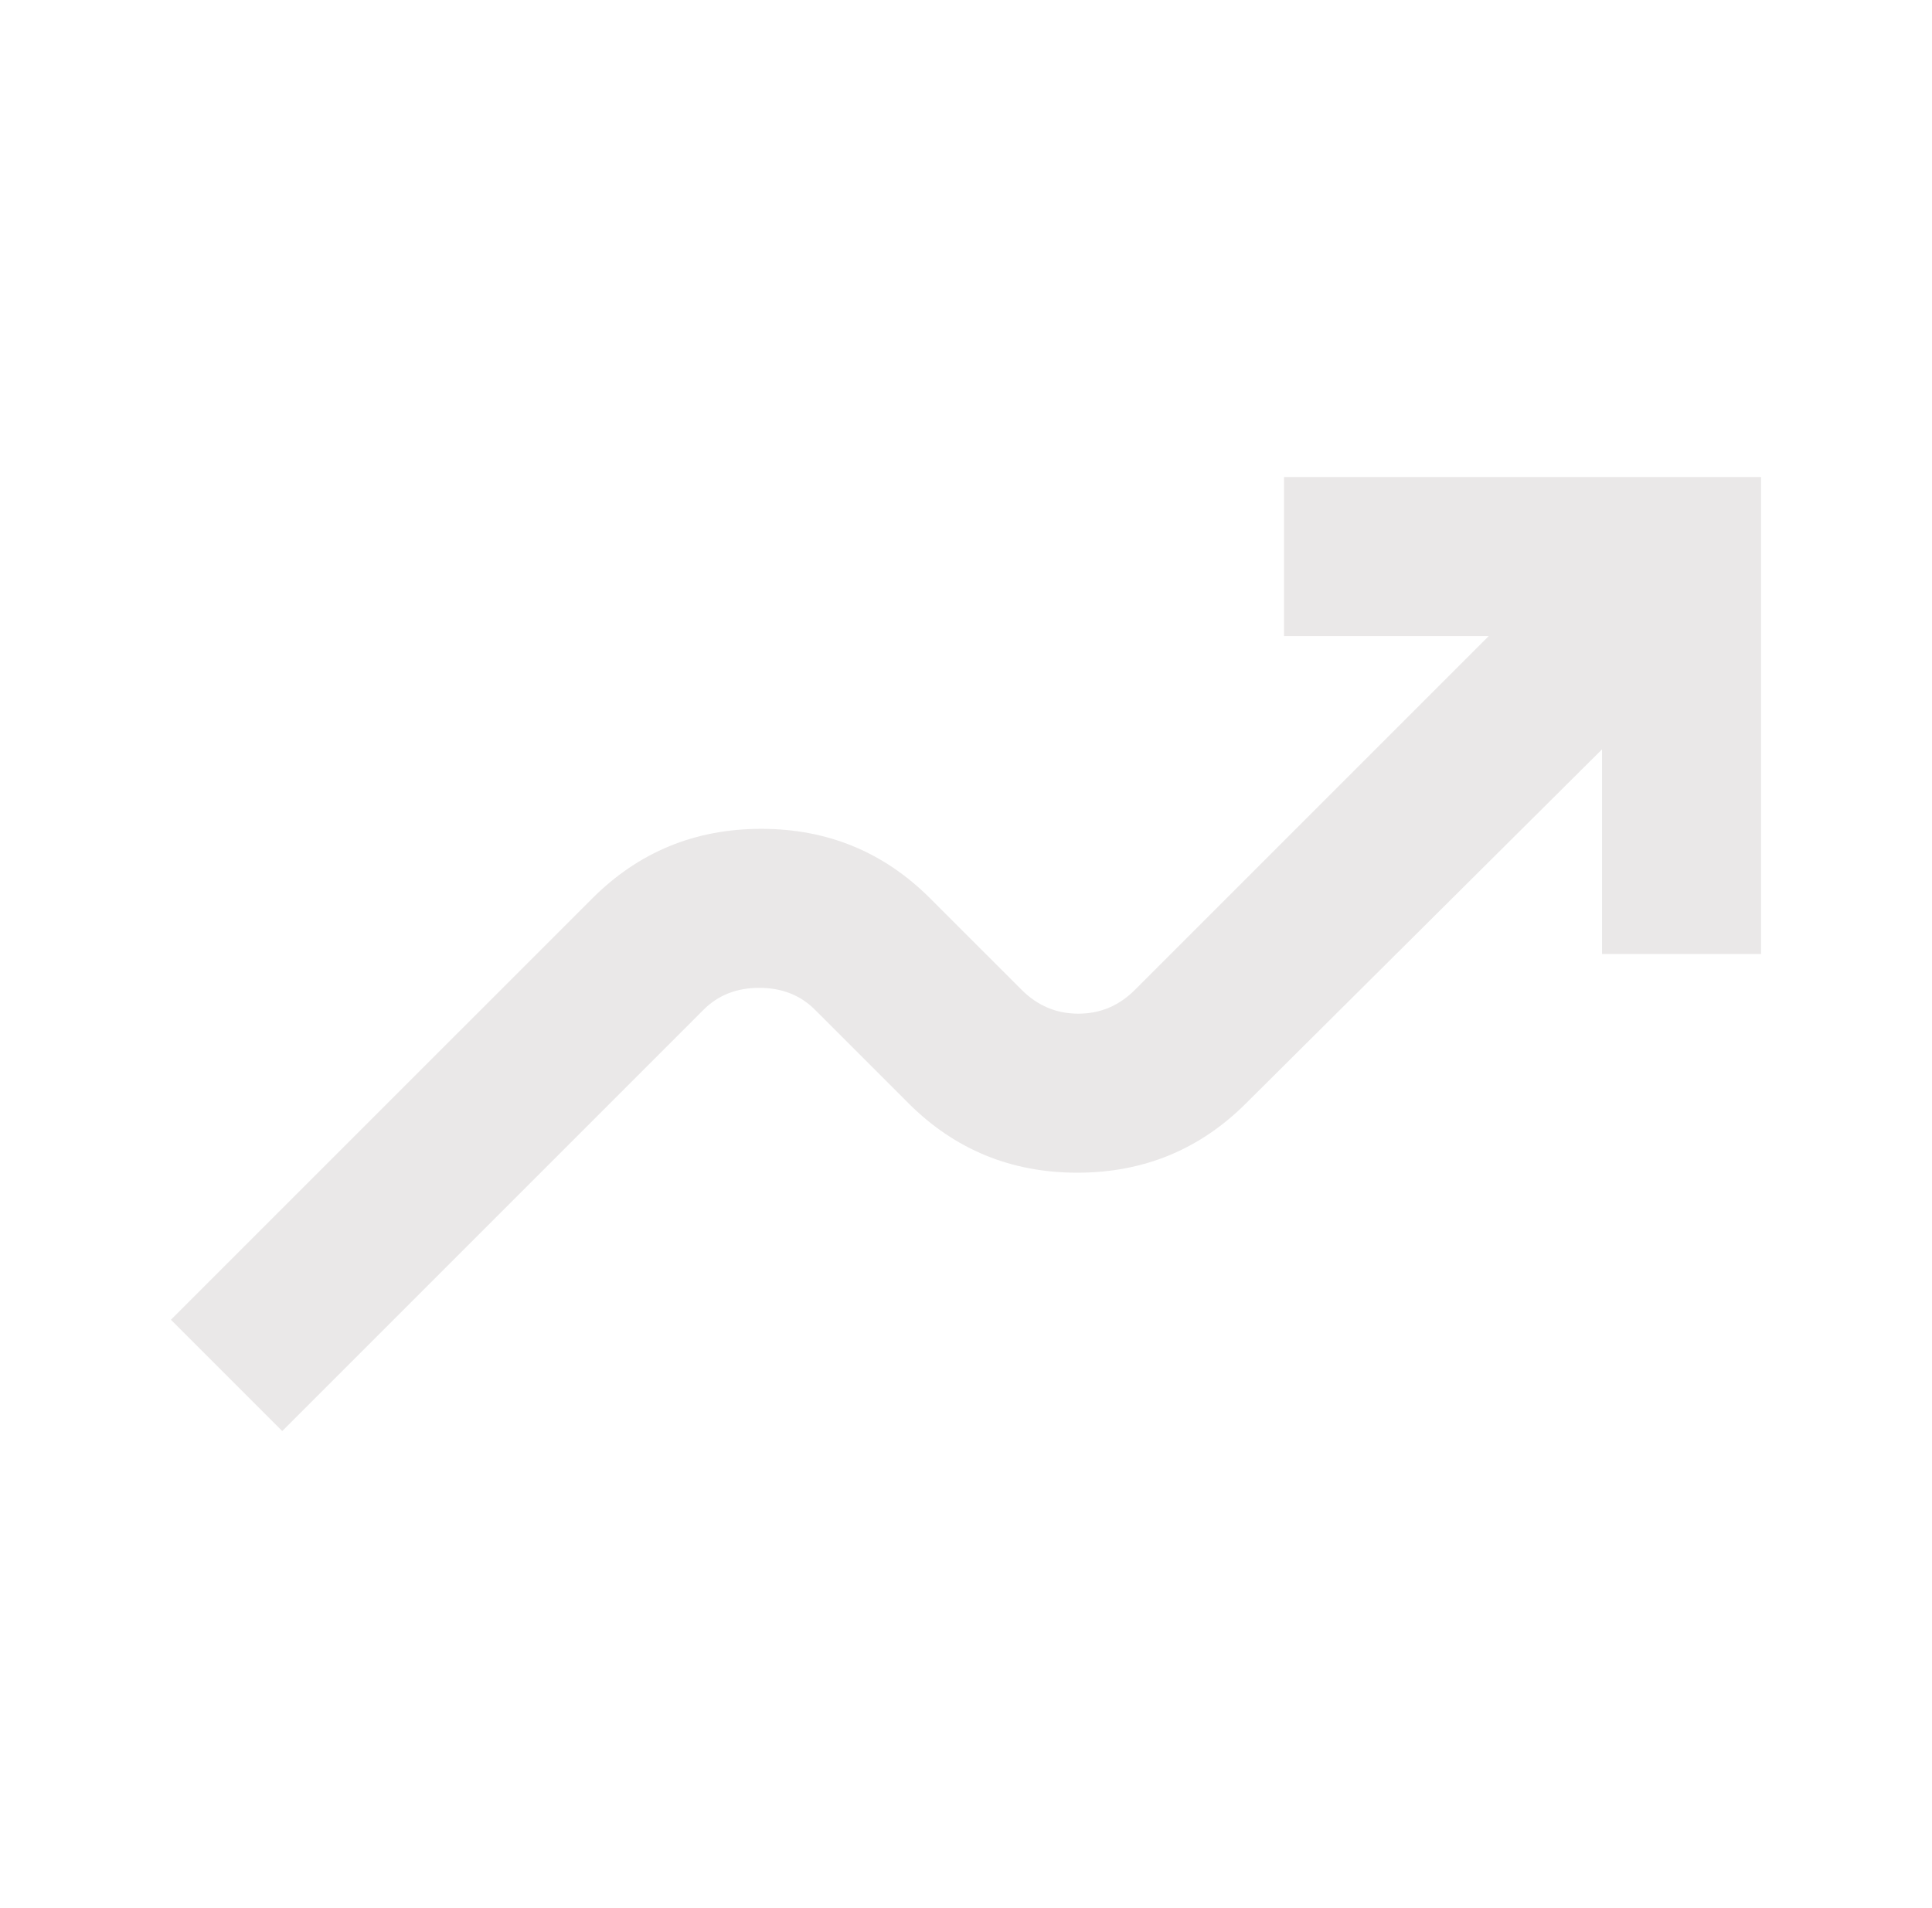 <svg width="81" height="80" viewBox="0 0 81 80" fill="none" xmlns="http://www.w3.org/2000/svg">
<g id="material-symbols:moving">
<path id="Vector" d="M11.833 60L7.166 55.333L24.833 37.667C26.777 35.722 29.138 34.75 31.916 34.75C34.694 34.75 37.055 35.722 38.999 37.667L42.833 41.5C43.499 42.167 44.292 42.5 45.209 42.5C46.127 42.5 46.918 42.167 47.583 41.5L62.416 26.667H53.833V20H73.833V40H67.166V31.417L52.249 46.25C50.305 48.194 47.944 49.167 45.166 49.167C42.388 49.167 40.027 48.194 38.083 46.25L34.166 42.333C33.555 41.722 32.777 41.417 31.833 41.417C30.888 41.417 30.11 41.722 29.499 42.333L11.833 60Z" fill="#EAE8E8"/>
</g>
</svg>
